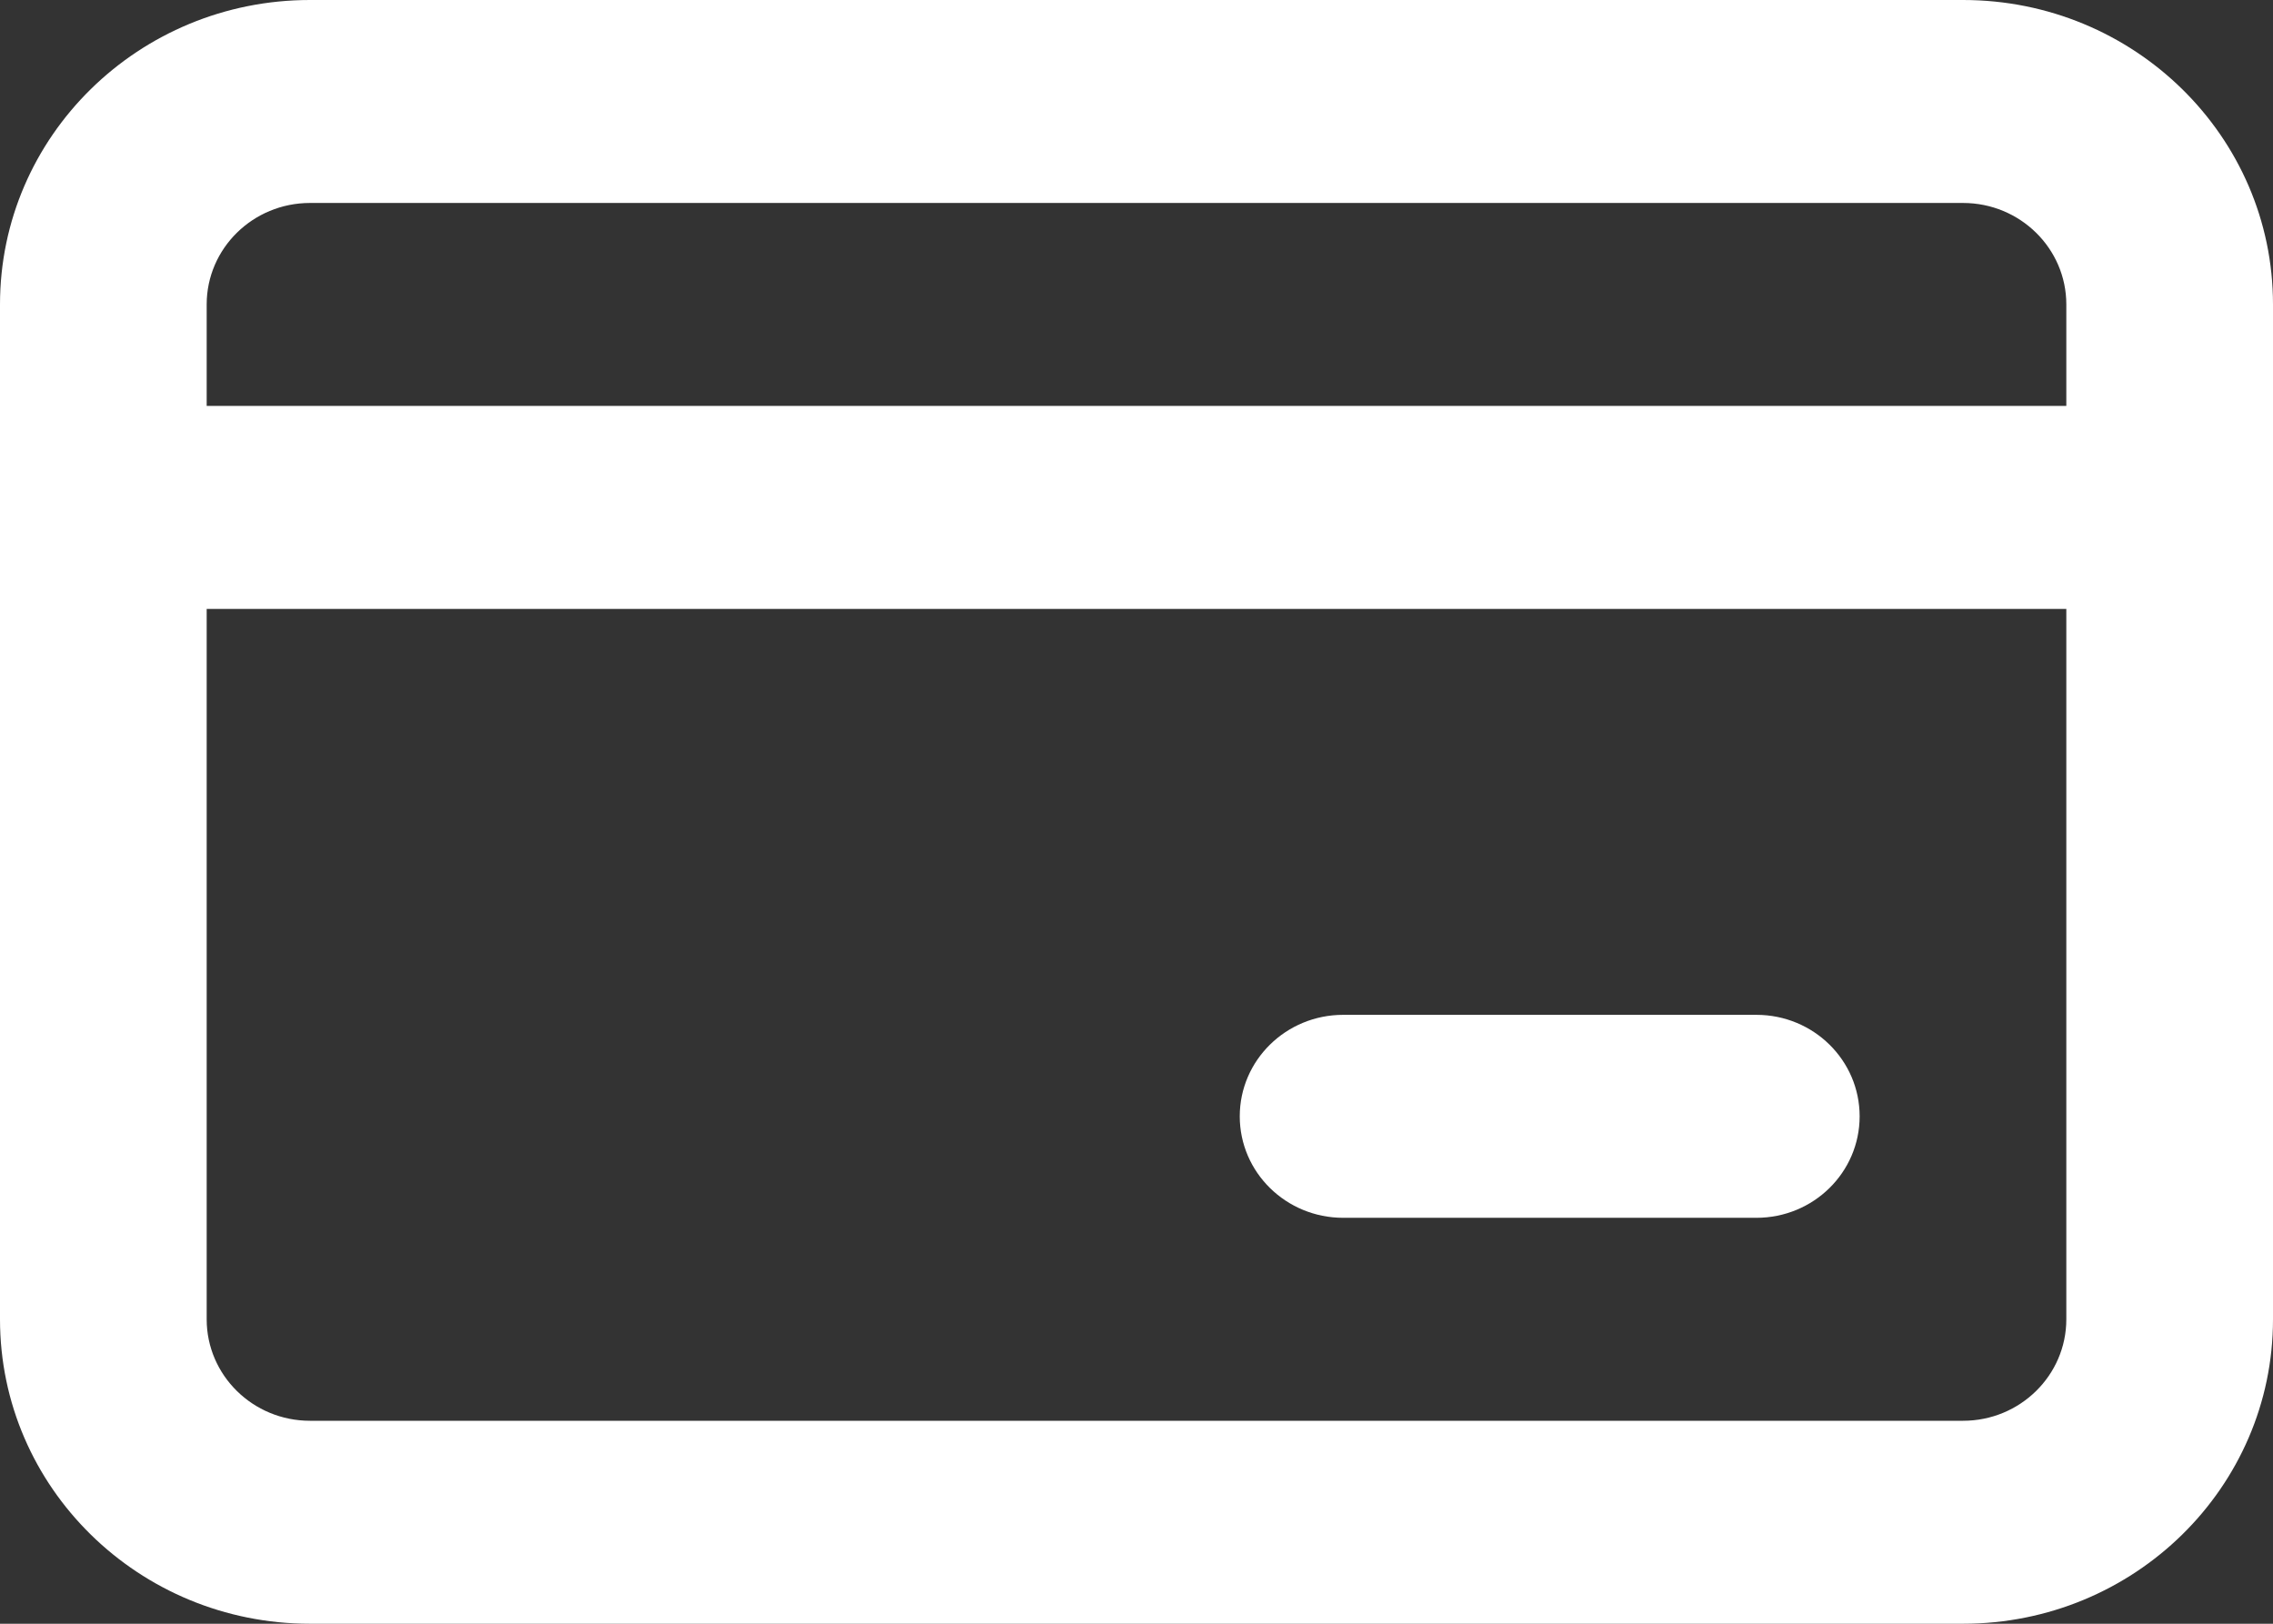 <svg width="14" height="10" viewBox="0 0 14 10" fill="none" xmlns="http://www.w3.org/2000/svg">
<rect x="0" y="0" width="14" height="10" fill="#333333" stroke="none"/>
<path fill-rule="evenodd" clip-rule="evenodd" d="M0 1.875C0 0.839 0.855 0 1.909 0H12.091C13.145 0 14 0.839 14 1.875V3.125V8.125C14 9.161 13.145 10 12.091 10H1.909C0.855 10 0 9.161 0 8.125V3.125V1.875ZM1.909 1.25C1.558 1.25 1.273 1.53 1.273 1.875V2.5H12.727V1.875C12.727 1.53 12.442 1.25 12.091 1.25H1.909ZM12.727 3.75H1.273V8.125C1.273 8.47 1.558 8.75 1.909 8.75H12.091C12.442 8.75 12.727 8.47 12.727 8.125V3.75ZM7.636 6.875C7.636 6.53 7.921 6.25 8.273 6.25H10.818C11.17 6.25 11.454 6.53 11.454 6.875C11.454 7.22 11.17 7.5 10.818 7.5H8.273C7.921 7.5 7.636 7.22 7.636 6.875Z" fill="white"/>
</svg>
